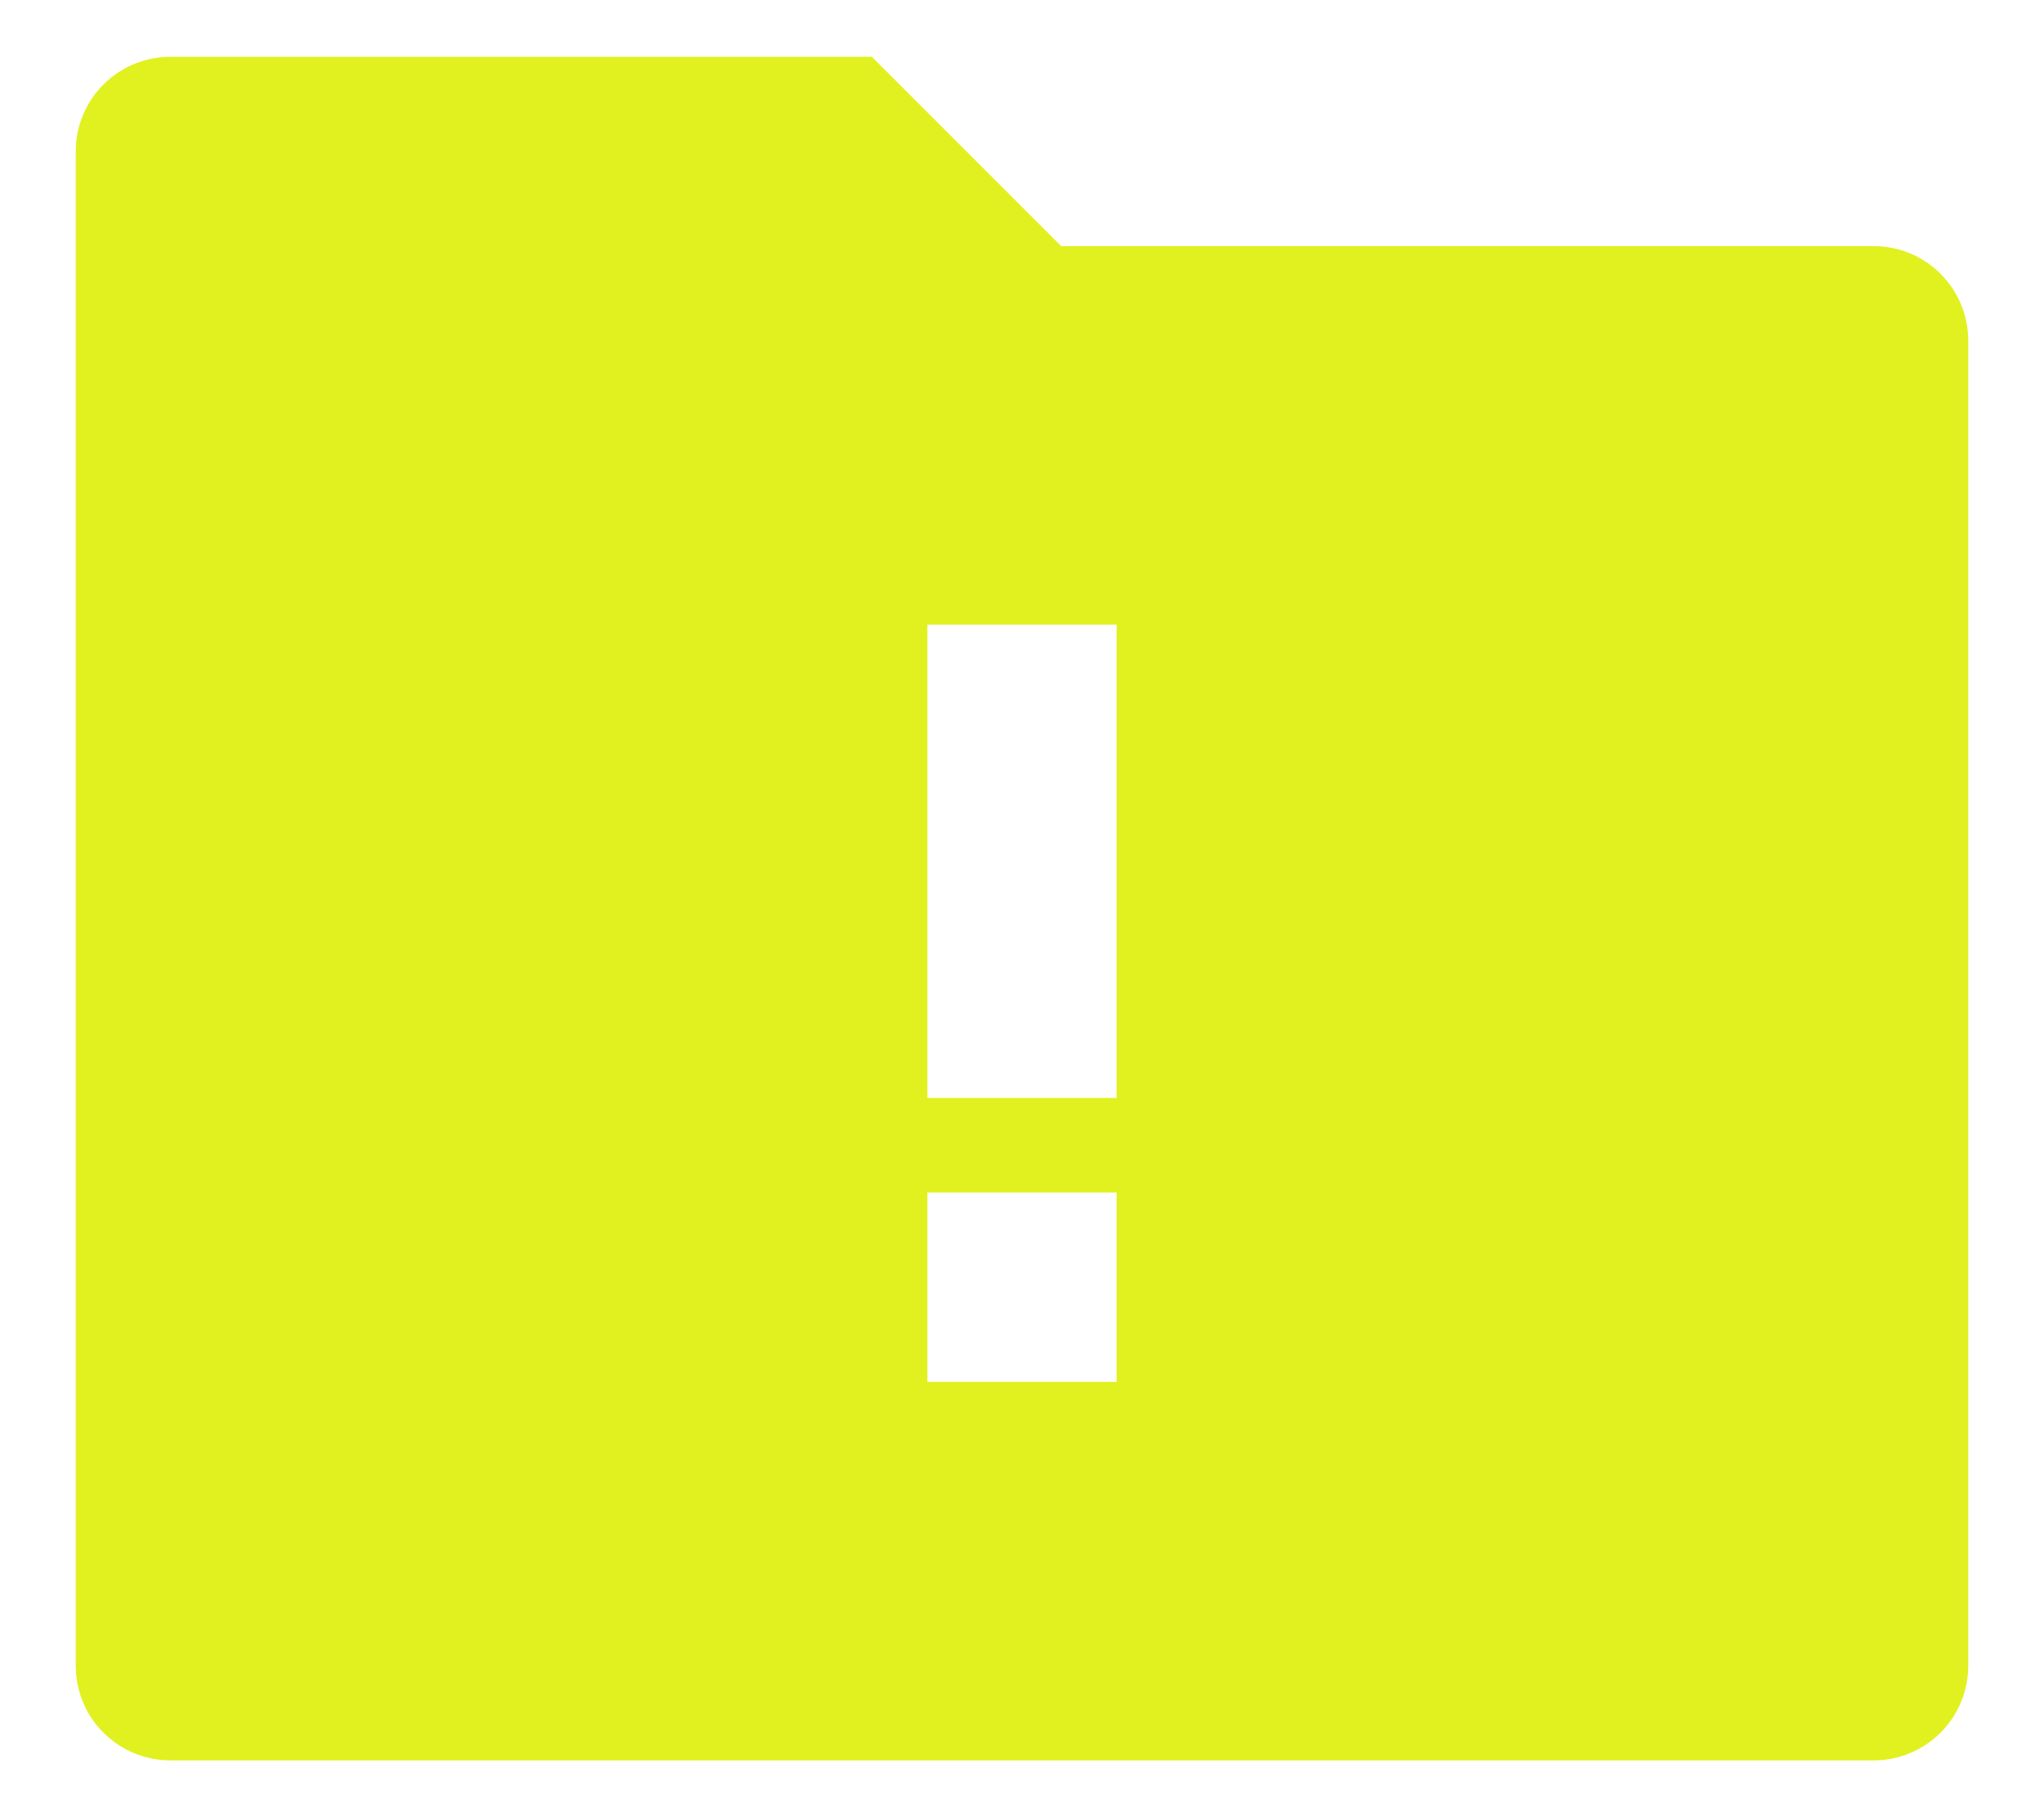 <svg width="18" height="16" viewBox="0 0 18 16" fill="none" xmlns="http://www.w3.org/2000/svg">
<path d="M9.345 2.167H16.5C16.721 2.167 16.933 2.254 17.089 2.411C17.245 2.567 17.333 2.779 17.333 3V14.667C17.333 14.888 17.245 15.1 17.089 15.256C16.933 15.412 16.721 15.5 16.5 15.5H1.5C1.279 15.5 1.067 15.412 0.911 15.256C0.754 15.1 0.667 14.888 0.667 14.667V1.333C0.667 1.112 0.754 0.9 0.911 0.744C1.067 0.588 1.279 0.5 1.5 0.5H7.678L9.345 2.167ZM8.167 5.5V9.667H9.833V5.5H8.167ZM8.167 10.5V12.167H9.833V10.5H8.167Z" fill="#E1F11F"/>
</svg>
